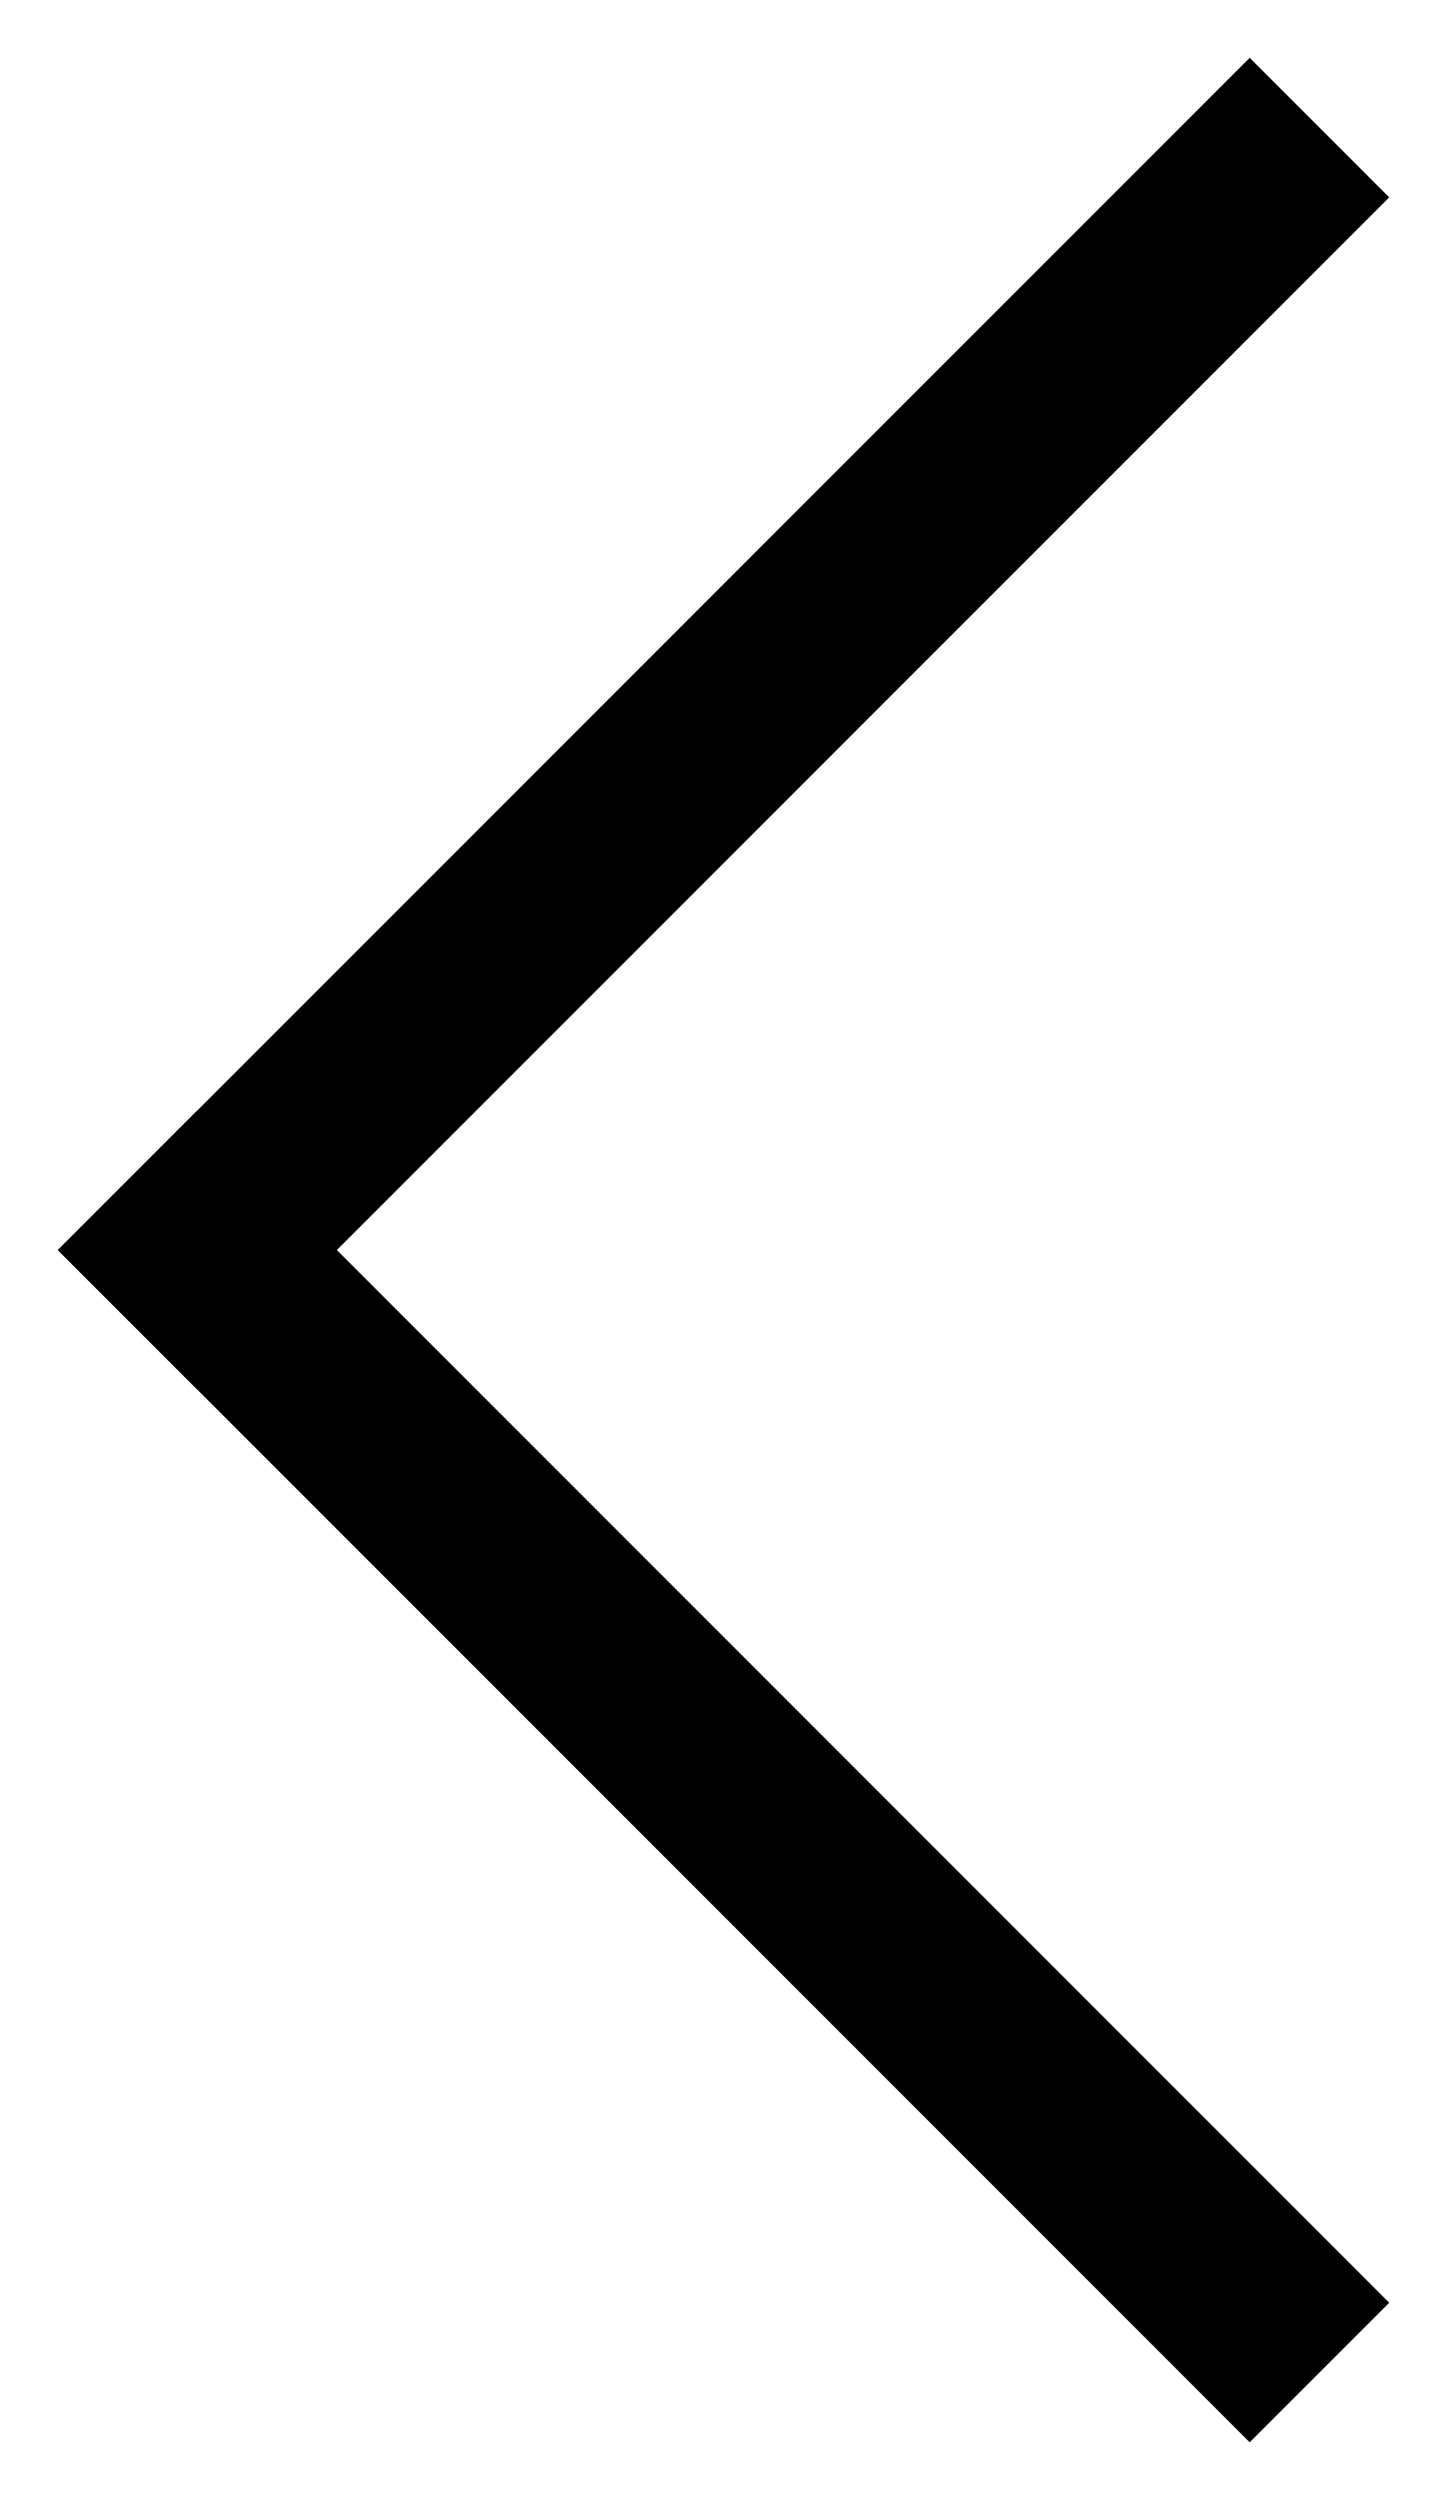 <?xml version="1.0" encoding="UTF-8"?>
<svg width="11px" height="19px" viewBox="0 0 11 19" version="1.1" xmlns="http://www.w3.org/2000/svg" xmlns:xlink="http://www.w3.org/1999/xlink">
    <title>Group 2 Copy</title>
    <g id="Page-1" stroke="none" stroke-width="1" fill="none" fill-rule="evenodd" stroke-linecap="square">
        <g id="SINGLE-PRODUCT-PAGE" transform="translate(-102, -1657)" stroke="#000000" stroke-width="1.5">
            <g id="Group-2-Copy" transform="translate(103, 1658)">
                <line x1="8.5" y1="0.5" x2="0.5" y2="8.5" id="Line-5"></line>
                <line x1="8.5" y1="16.5" x2="0.5" y2="8.5" id="Line-5-Copy"></line>
            </g>
        </g>
    </g>
</svg>